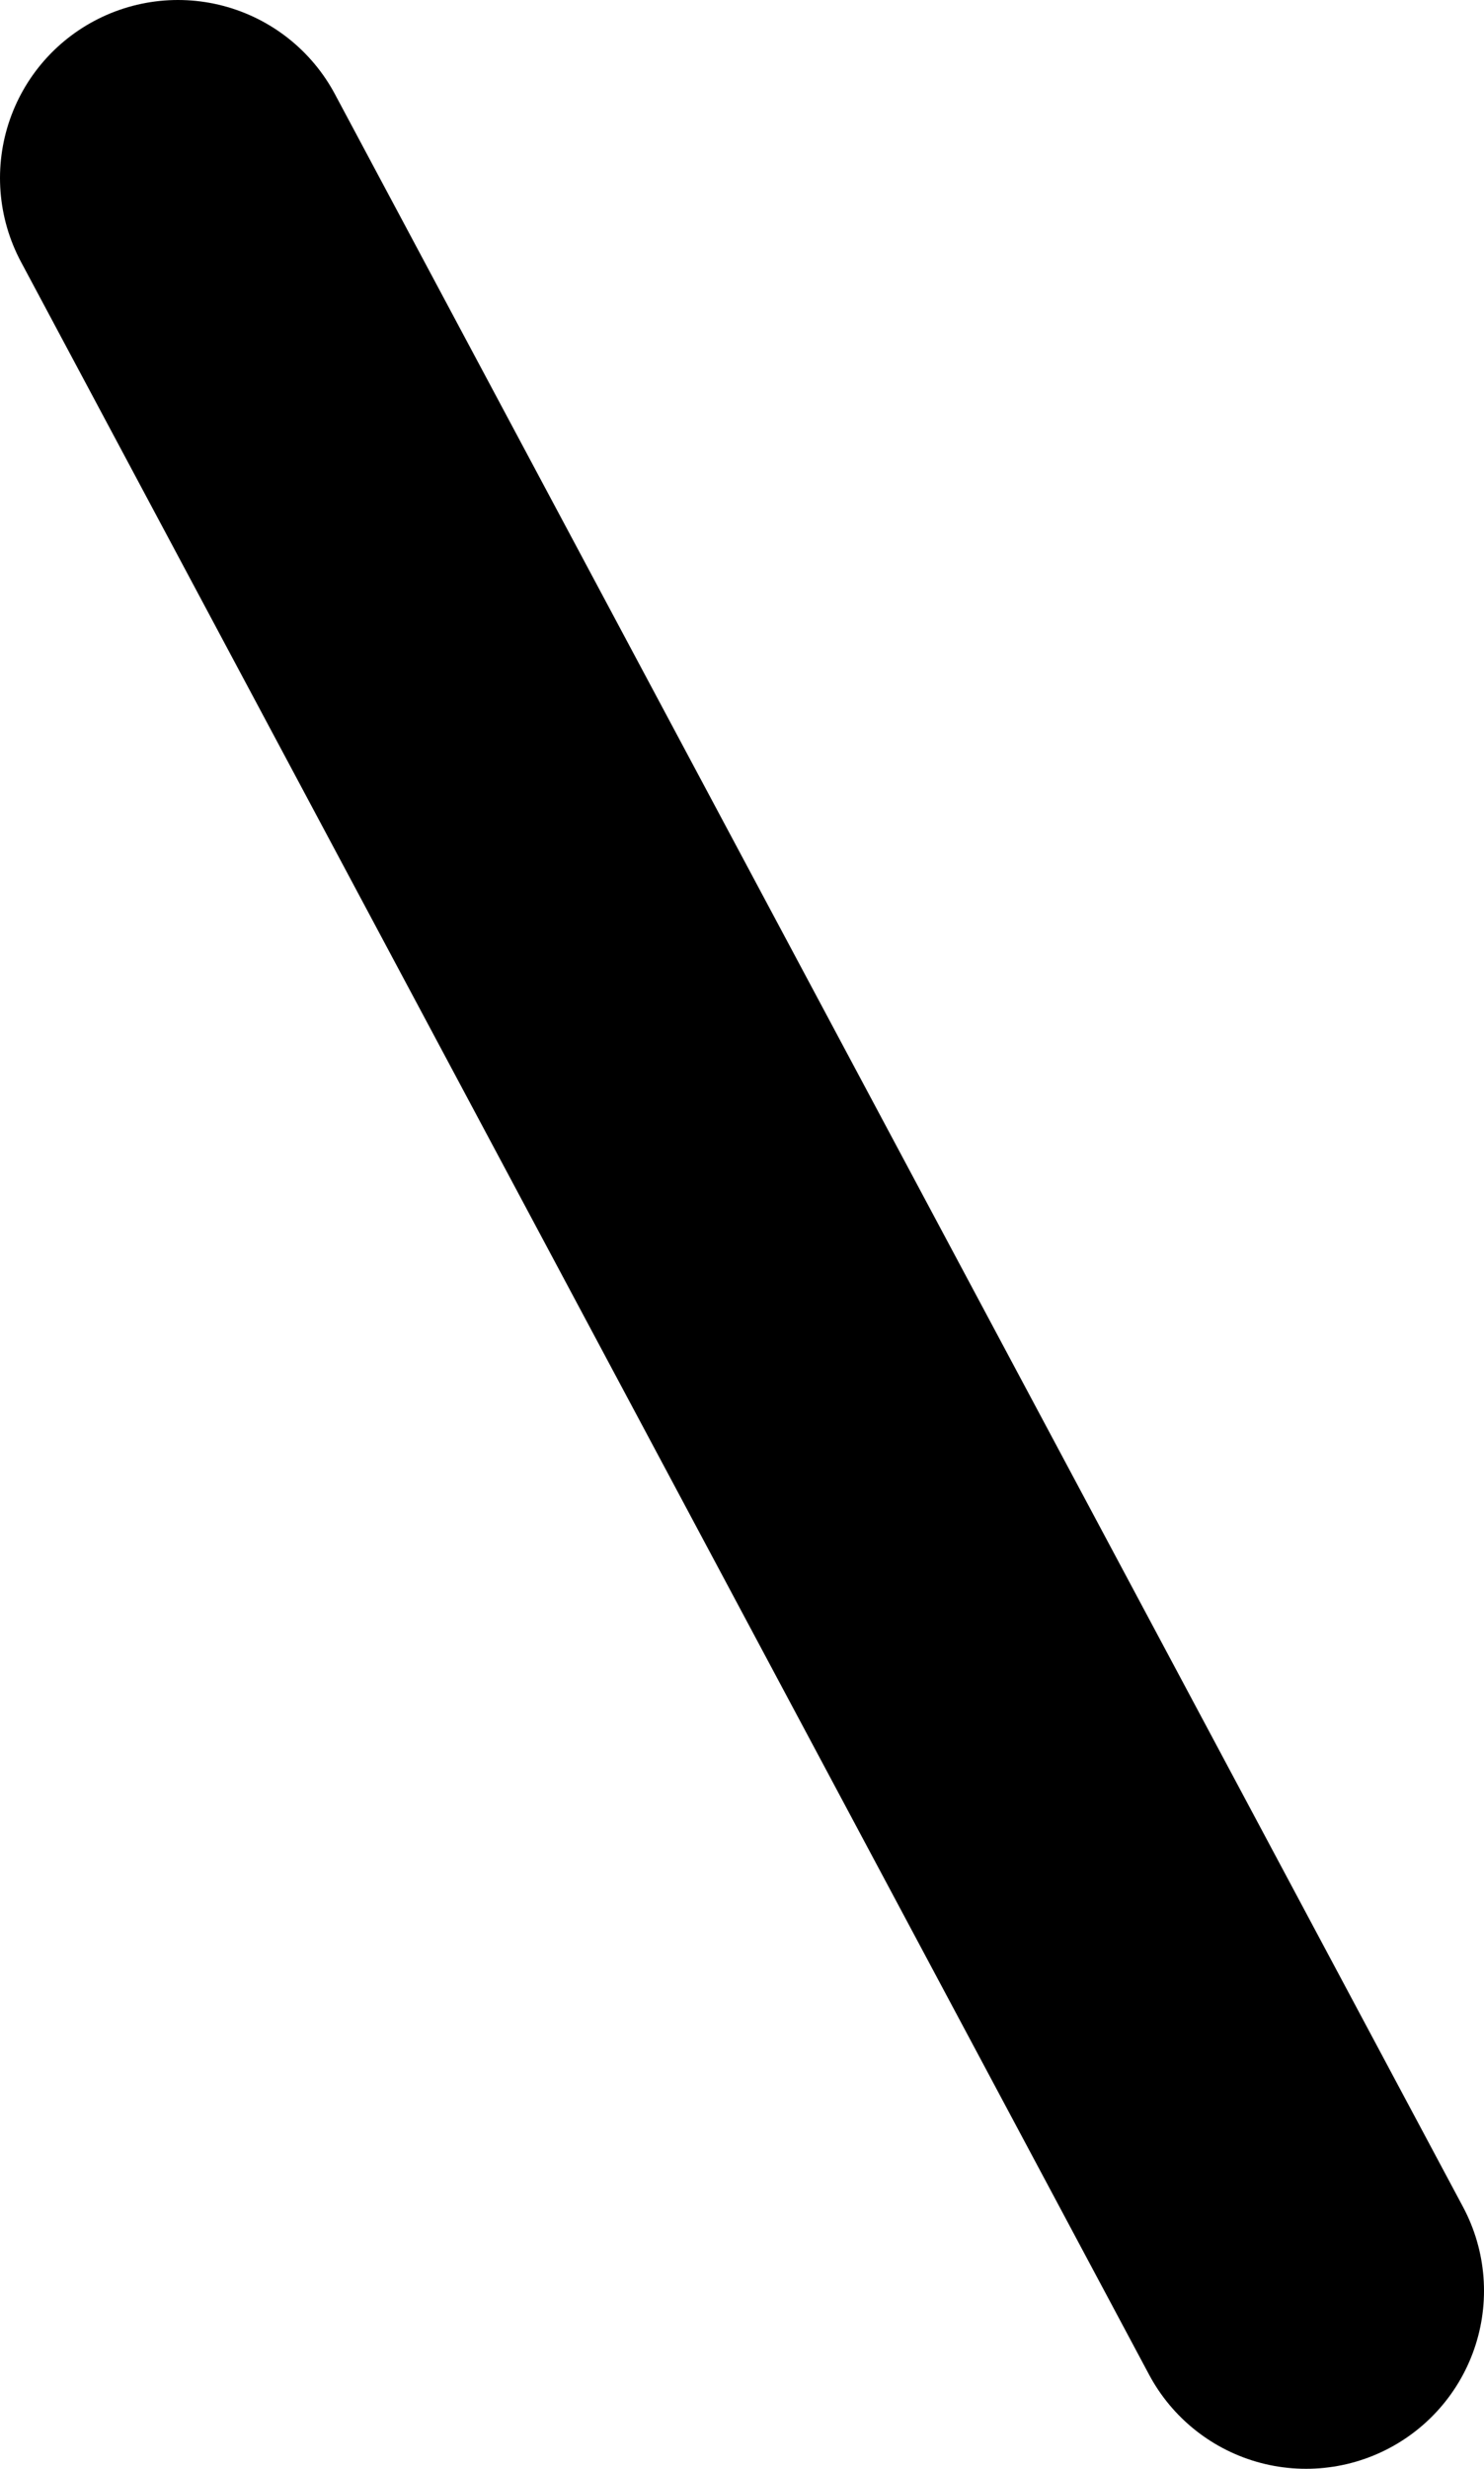 <svg version="1.1" xmlns="http://www.w3.org/2000/svg" xmlns:xlink="http://www.w3.org/1999/xlink" width="47.95" height="79.744" viewBox="0,0,47.95,79.744"><g transform="translate(-216.025,-140.128)"><g data-paper-data="{&quot;isPaintingLayer&quot;:true}" fill="none" fill-rule="nonzero" stroke="#000000" stroke-width="11.5" stroke-linecap="round" stroke-linejoin="miter" stroke-miterlimit="10" stroke-dasharray="" stroke-dashoffset="0" style="mix-blend-mode: normal"><path d="M221.775,145.878l36.45,68.244"/></g></g></svg>